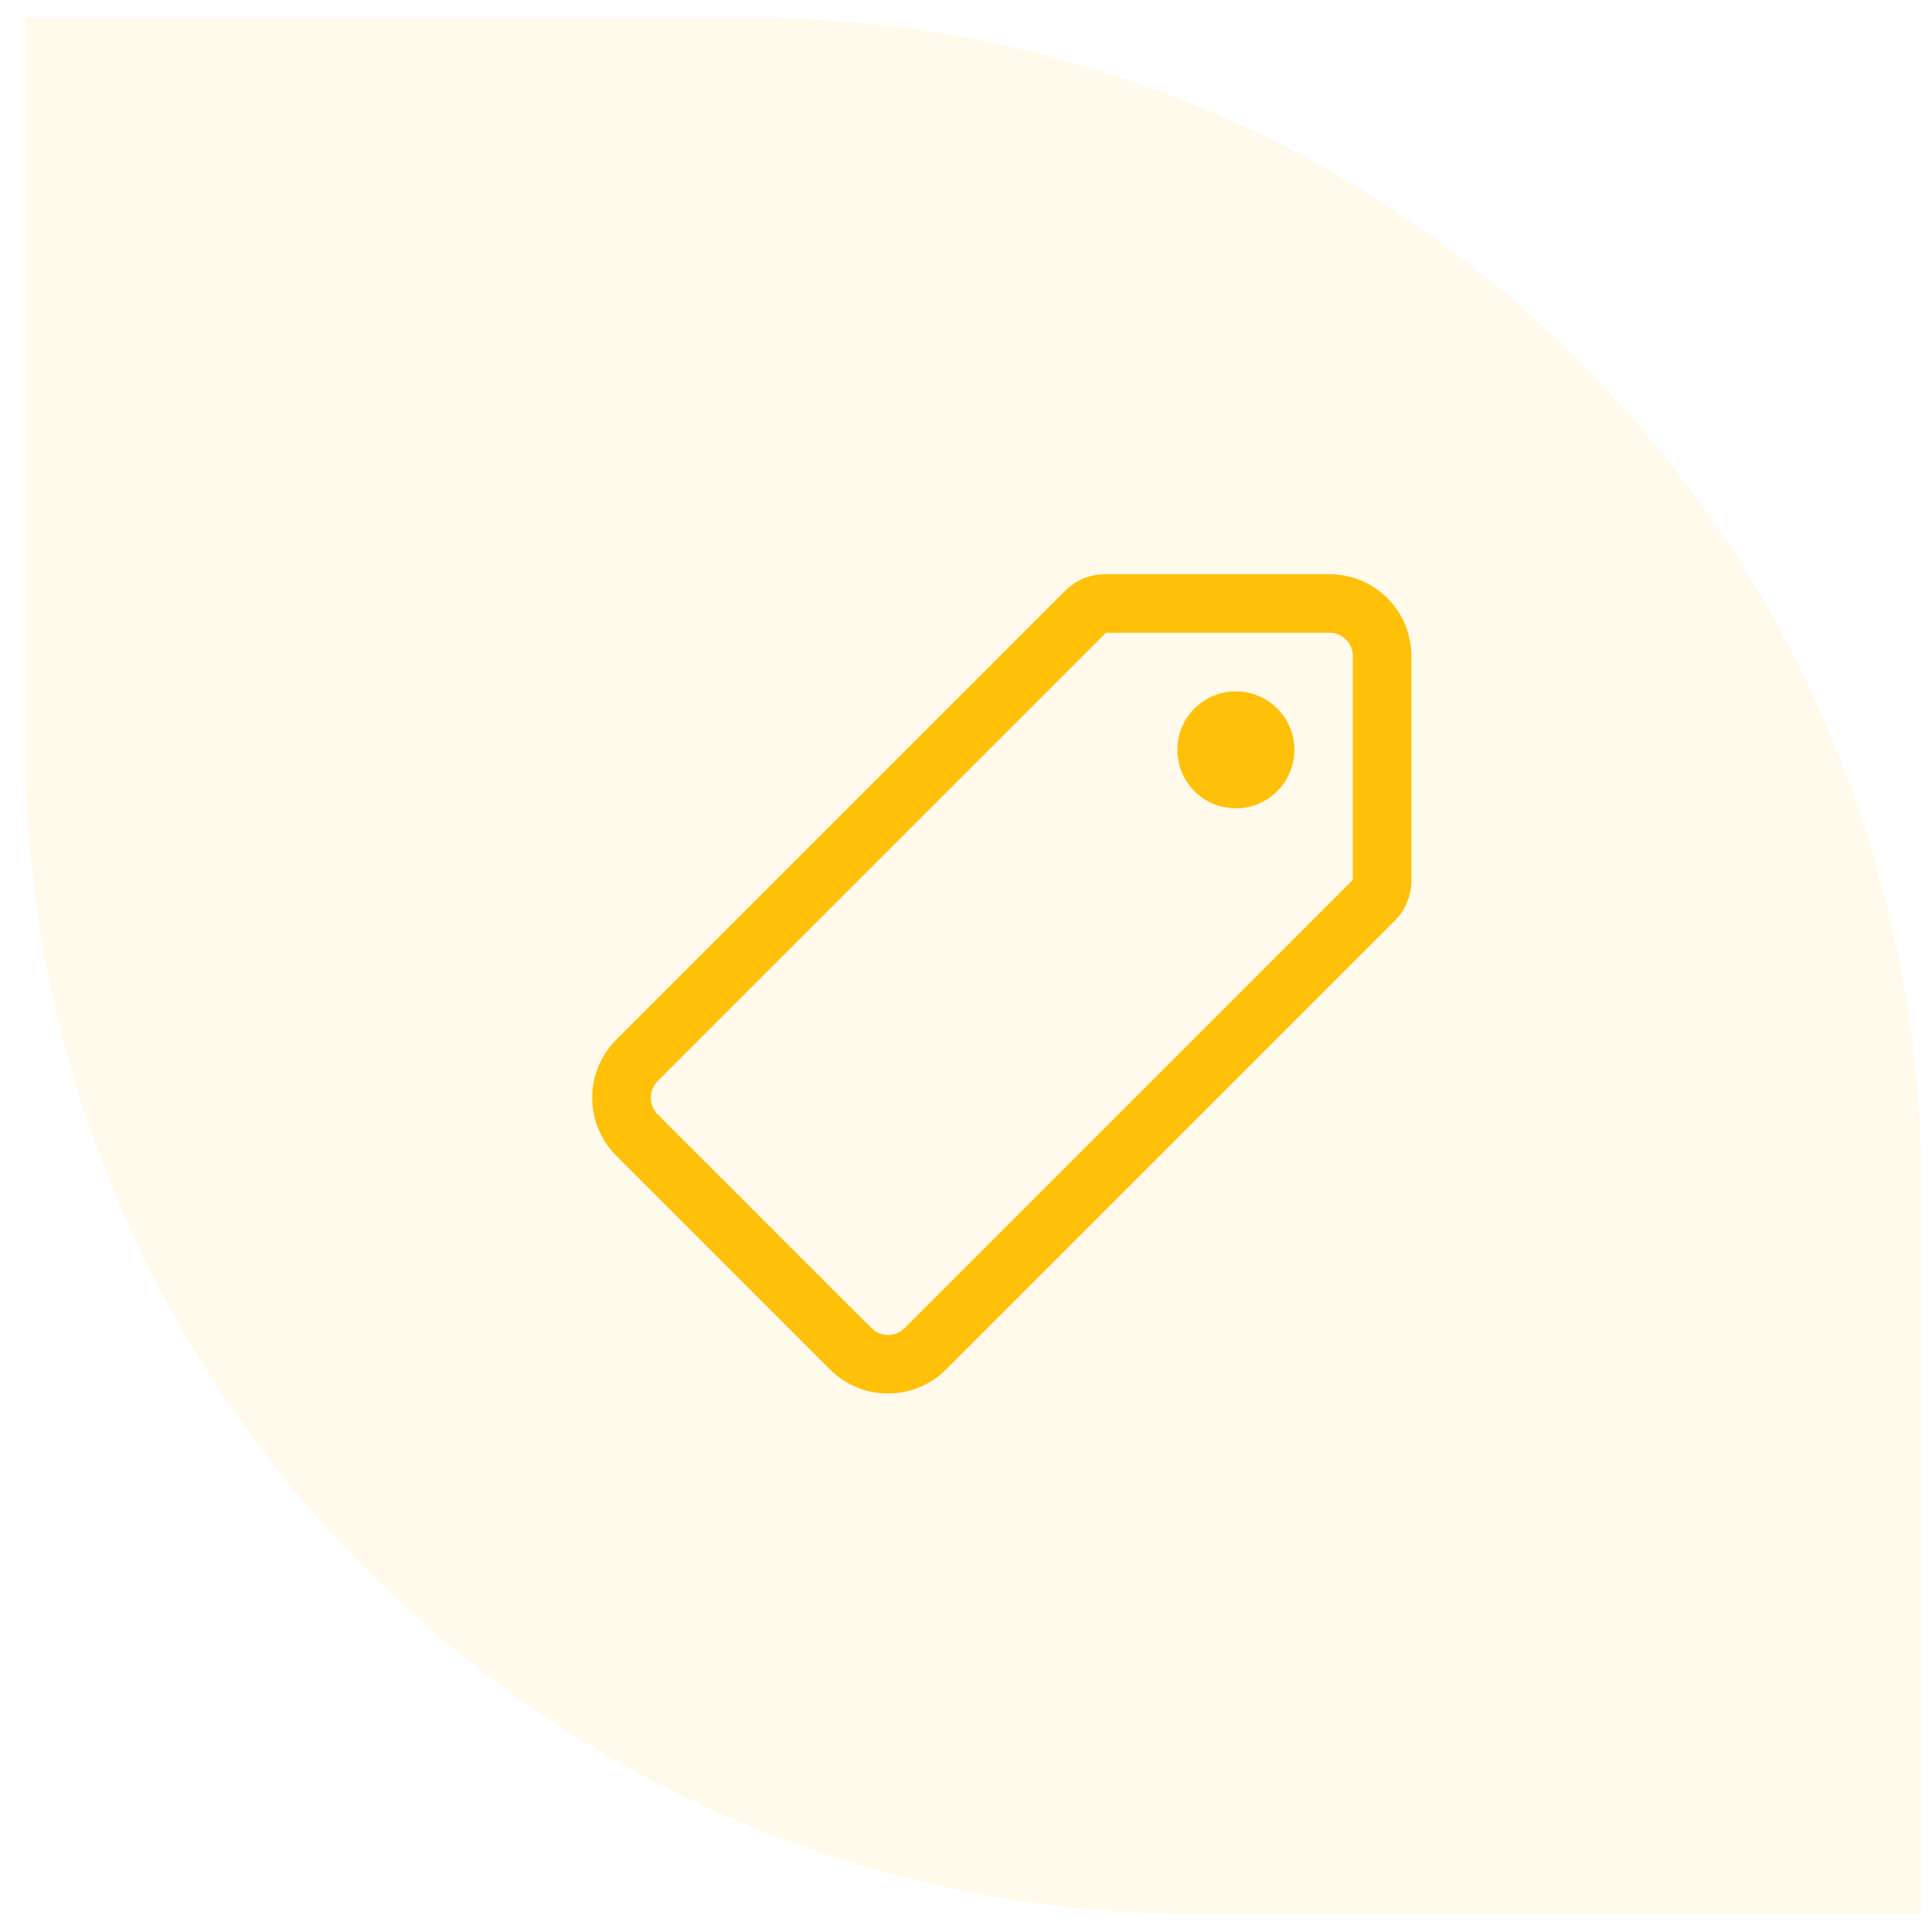 <svg width="53" height="53" viewBox="0 0 54 53" fill="none" xmlns="http://www.w3.org/2000/svg">
<path d="M0.707 0H20.991C39.06 0 53.707 14.648 53.707 32.716V53H33.423C15.354 53 0.707 38.352 0.707 20.284V0Z" fill="#FEC009" fill-opacity="0.08"/>
<path d="M37.162 16.368H30.88C30.685 16.368 30.498 16.445 30.359 16.583L17.8 29.141C17.526 29.418 17.371 29.792 17.371 30.181C17.371 30.571 17.526 30.945 17.8 31.222L23.781 37.202C24.057 37.477 24.431 37.631 24.821 37.631C25.211 37.631 25.585 37.477 25.861 37.202L38.414 24.648C38.552 24.51 38.629 24.323 38.629 24.127V17.84C38.63 17.647 38.593 17.456 38.52 17.277C38.446 17.098 38.338 16.936 38.202 16.799C38.066 16.662 37.904 16.554 37.725 16.48C37.547 16.406 37.355 16.368 37.162 16.368Z" stroke="#FEC009" stroke-width="1.636" stroke-linecap="round" stroke-linejoin="round"/>
<path d="M34.543 22.093C34.219 22.093 33.903 21.998 33.634 21.818C33.365 21.638 33.155 21.383 33.032 21.084C32.908 20.785 32.875 20.456 32.938 20.139C33.002 19.822 33.157 19.53 33.386 19.301C33.615 19.073 33.906 18.917 34.224 18.854C34.541 18.791 34.87 18.823 35.169 18.947C35.467 19.071 35.723 19.28 35.903 19.549C36.082 19.818 36.178 20.134 36.178 20.458C36.178 20.892 36.006 21.308 35.699 21.614C35.392 21.921 34.976 22.093 34.543 22.093Z" fill="#FEC009"/>
</svg>
